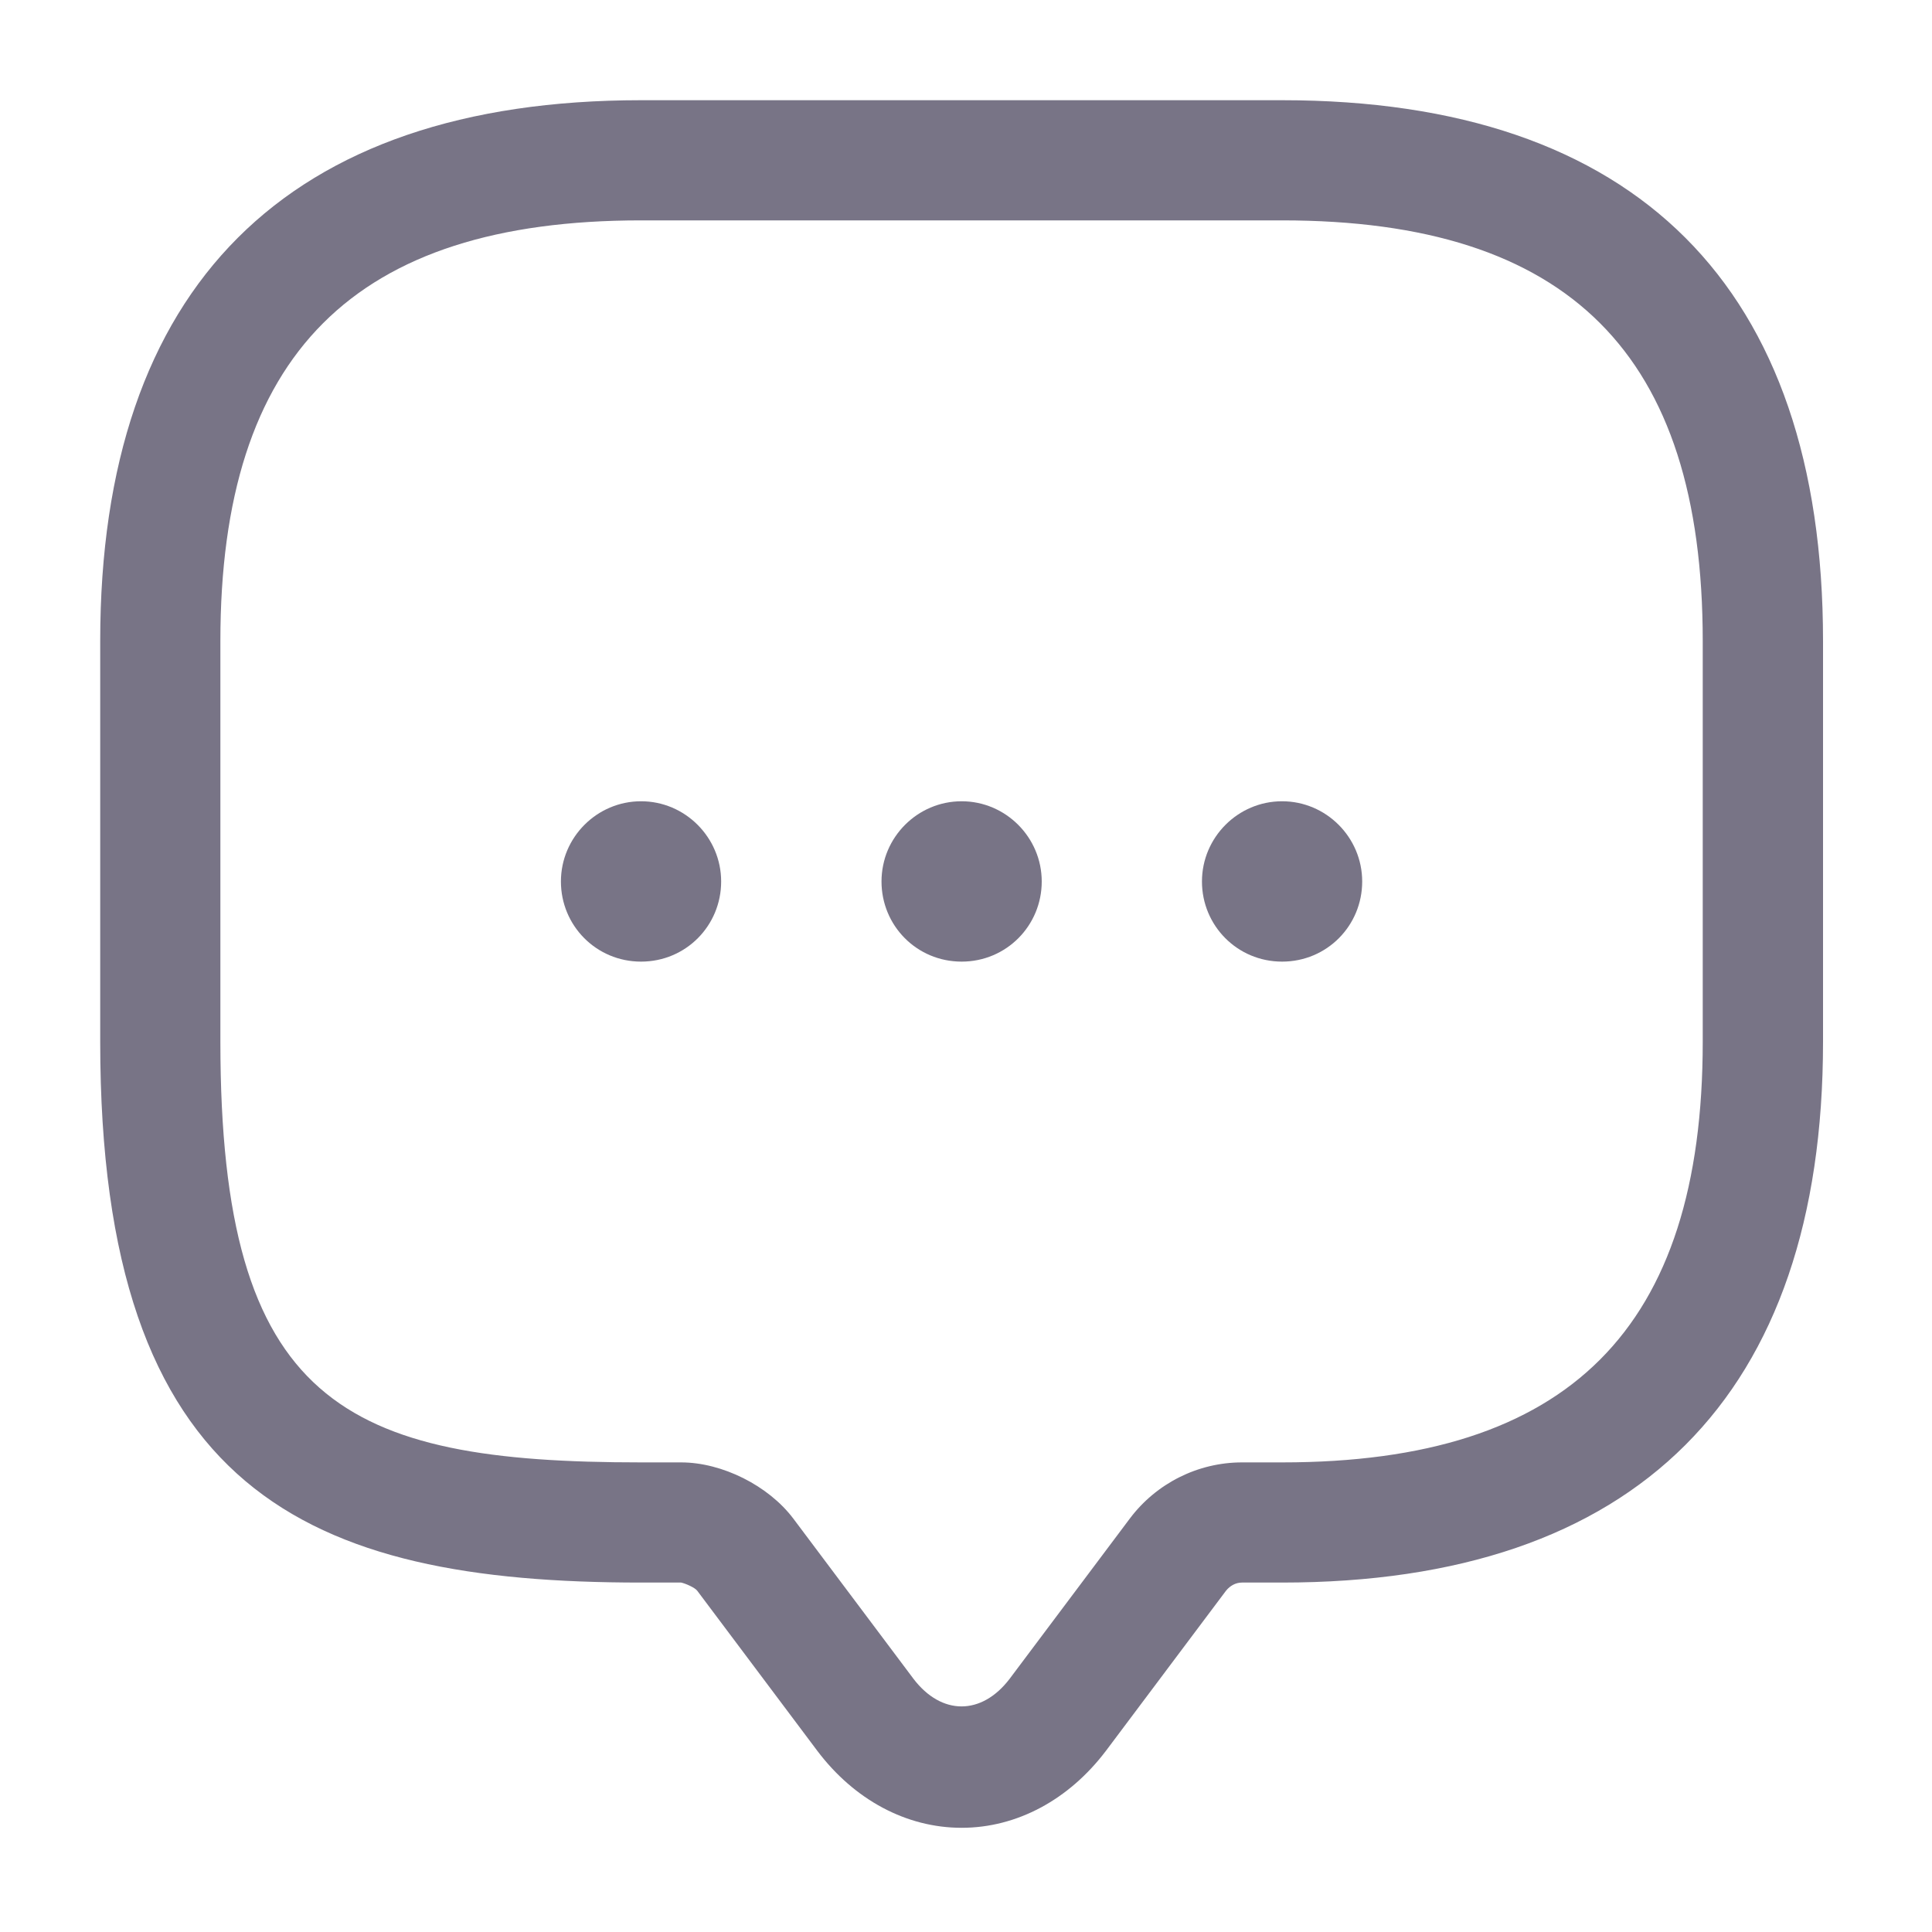 <svg width="15" height="15" viewBox="0 0 15 15" fill="none" xmlns="http://www.w3.org/2000/svg">
<path d="M7.466 14.191C7.036 14.191 6.632 13.973 6.346 13.594L5.413 12.35C5.394 12.325 5.319 12.293 5.288 12.287H4.977C2.383 12.287 0.778 11.584 0.778 8.088V4.977C0.778 2.227 2.227 0.778 4.977 0.778H9.954C12.704 0.778 14.154 2.227 14.154 4.977V8.088C14.154 10.838 12.704 12.287 9.954 12.287H9.643C9.593 12.287 9.55 12.312 9.519 12.35L8.586 13.594C8.299 13.973 7.895 14.191 7.466 14.191ZM4.977 1.711C2.75 1.711 1.711 2.75 1.711 4.977V8.088C1.711 10.9 2.675 11.354 4.977 11.354H5.288C5.606 11.354 5.966 11.534 6.159 11.79L7.092 13.034C7.31 13.32 7.621 13.32 7.839 13.034L8.772 11.79C8.978 11.516 9.301 11.354 9.643 11.354H9.954C12.182 11.354 13.22 10.315 13.22 8.088V4.977C13.22 2.75 12.182 1.711 9.954 1.711H4.977Z" fill="#787486"/>
<path d="M7.466 7.466C7.117 7.466 6.844 7.186 6.844 6.844C6.844 6.501 7.124 6.221 7.466 6.221C7.808 6.221 8.088 6.501 8.088 6.844C8.088 7.186 7.814 7.466 7.466 7.466Z" fill="#787486"/>
<path d="M9.954 7.466C9.606 7.466 9.332 7.186 9.332 6.844C9.332 6.501 9.612 6.221 9.954 6.221C10.296 6.221 10.576 6.501 10.576 6.844C10.576 7.186 10.303 7.466 9.954 7.466Z" fill="#787486"/>
<path d="M4.977 7.466C4.629 7.466 4.355 7.186 4.355 6.844C4.355 6.501 4.635 6.221 4.977 6.221C5.319 6.221 5.599 6.501 5.599 6.844C5.599 7.186 5.326 7.466 4.977 7.466Z" fill="#787486"/>
</svg>
